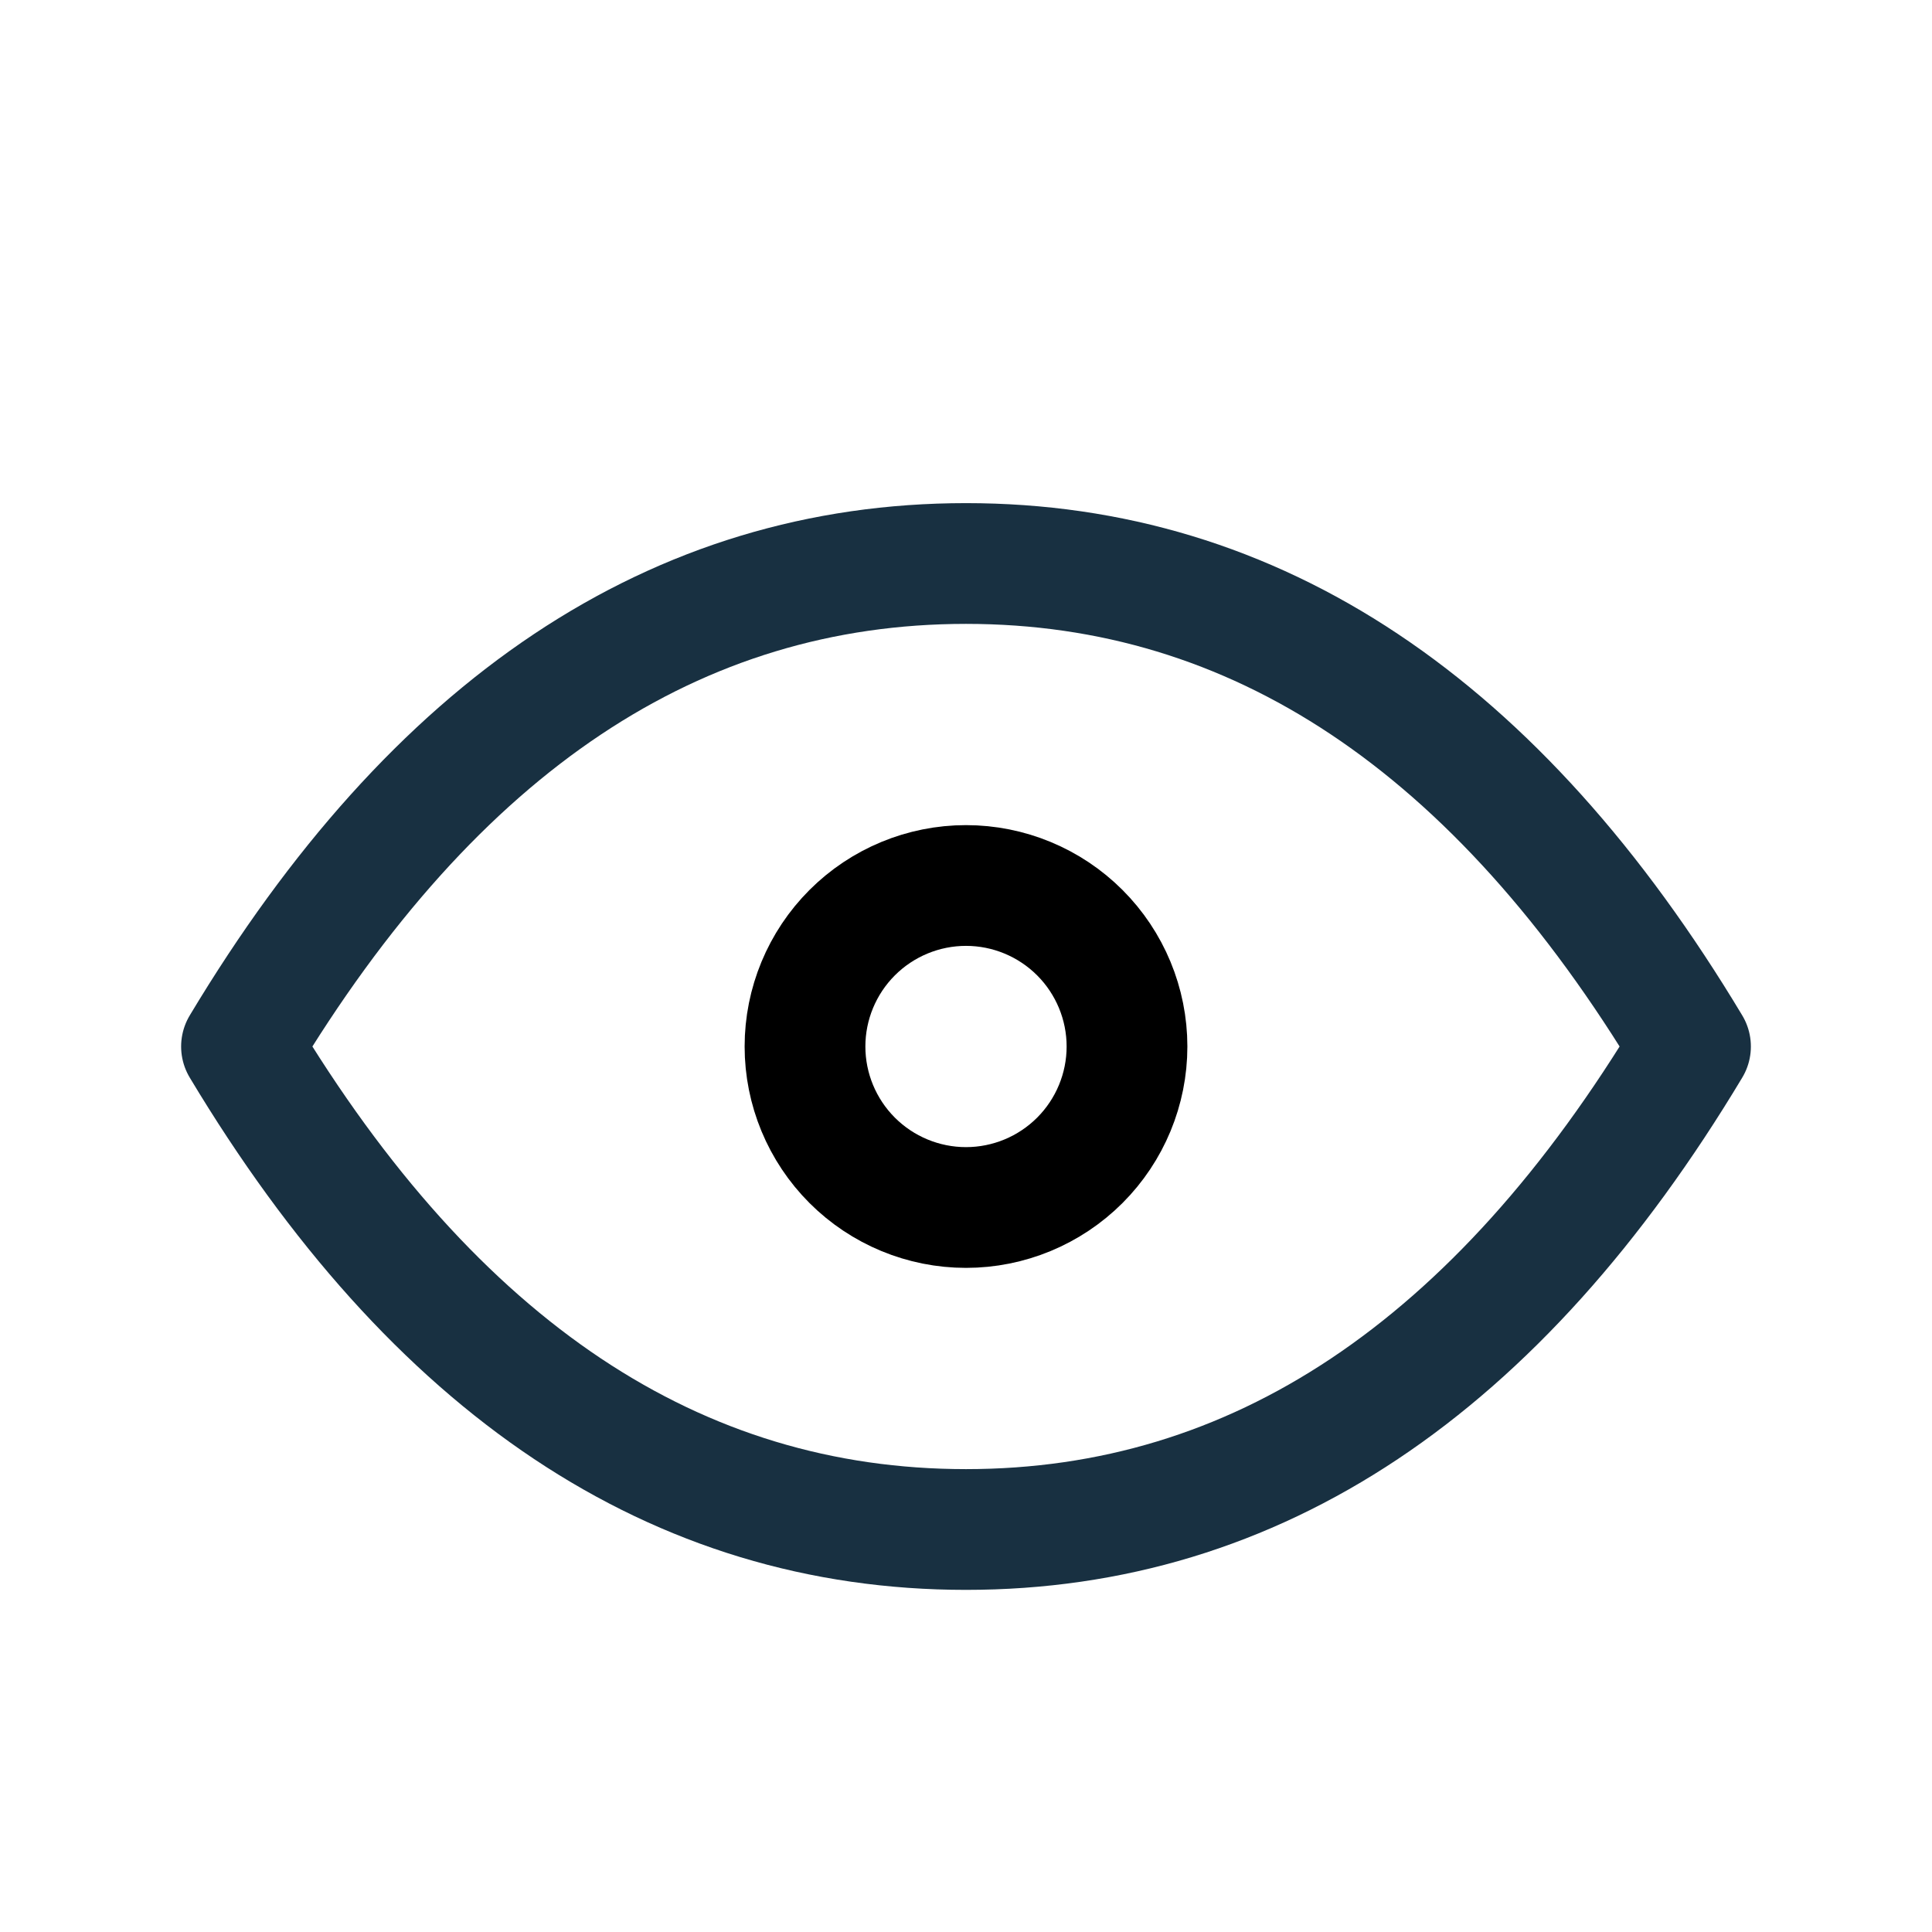 <svg width="24" height="24" viewBox="0 0 24 24" fill="none" xmlns="http://www.w3.org/2000/svg">
<g clip-path="url(#clip0_125_6720)">
<g clip-path="url(#clip1_125_6720)">
<path d="M14 13C14 13.53 13.789 14.039 13.414 14.414C13.039 14.789 12.53 15 12 15C11.47 15 10.961 14.789 10.586 14.414C10.211 14.039 10 13.53 10 13C10 12.47 10.211 11.961 10.586 11.586C10.961 11.211 11.47 11 12 11C12.53 11 13.039 11.211 13.414 11.586C13.789 11.961 14 12.47 14 13Z" stroke="black" stroke-width="1.5" stroke-linecap="round" stroke-linejoin="round"/>
<path d="M3 13C5.4 17 8.4 19 12 19C15.6 19 18.6 17 21 13C18.6 9 15.6 7 12 7C8.4 7 5.4 9 3 13Z" stroke="#183041" stroke-width="1.5" stroke-linecap="round" stroke-linejoin="round"/>
</g>
</g>
<defs>
<clipPath id="clip0_125_6720">
<rect width="24" height="24" fill="white"/>
</clipPath>
<clipPath id="clip1_125_6720">
<rect width="24" height="24" fill="white" transform="matrix(-1 0 0 1 24 1)"/>
</clipPath>
</defs>
</svg>

